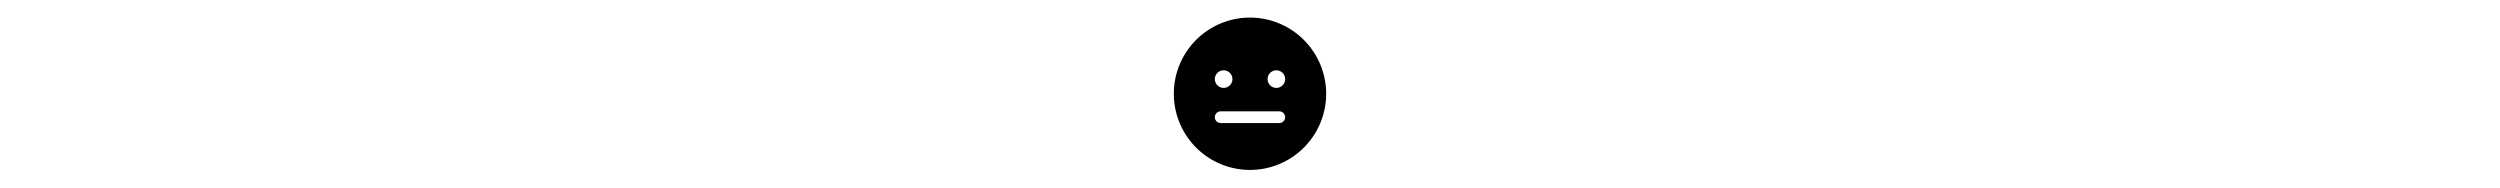 <svg
    role="img"
    xmlns="http://www.w3.org/2000/svg"
    viewBox="0 0 256 256"
    height="1.2em"
  >
    <path
      d="M128 24a104 104 0 1 0 104 104A104.13 104.13 0 0 0 128 24M92 96a12 12 0 1 1-12 12a12 12 0 0 1 12-12m76 72H88a8 8 0 0 1 0-16h80a8 8 0 0 1 0 16m-4-48a12 12 0 1 1 12-12a12 12 0 0 1-12 12"
    />
  </svg>
